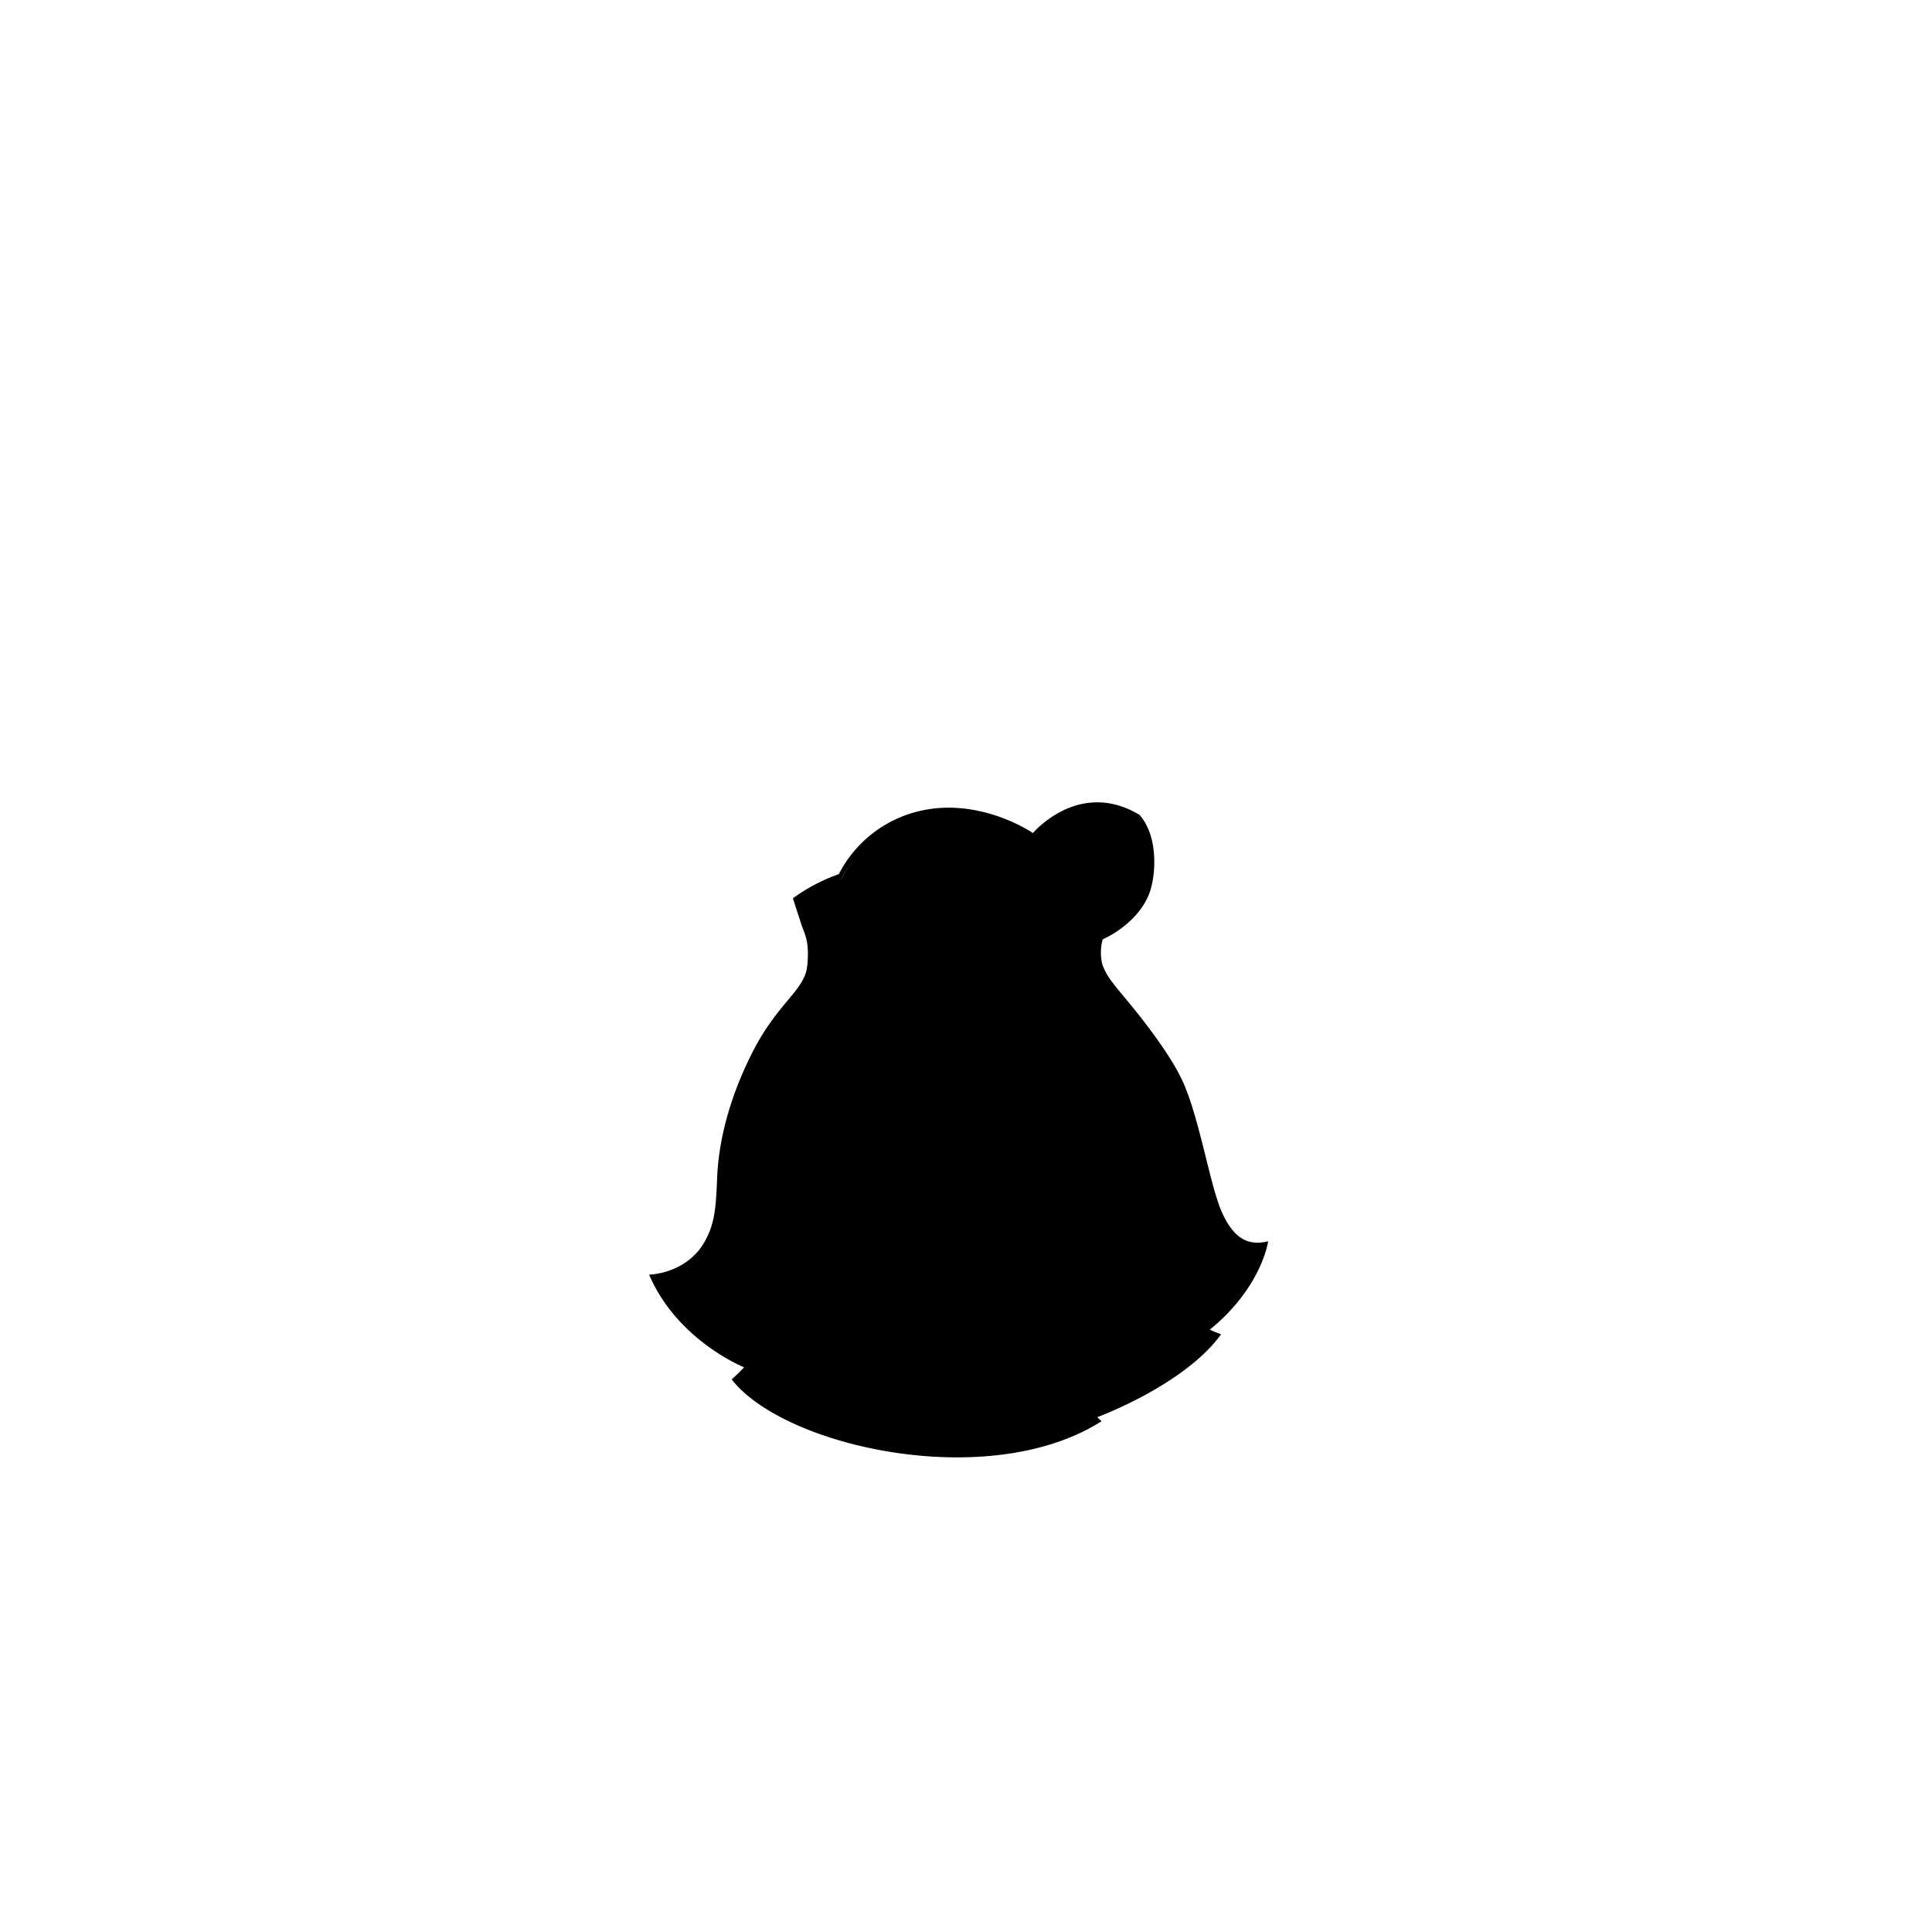 <?xml version="1.0"?>
<svg xmlns="http://www.w3.org/2000/svg" xmlns:xlink="http://www.w3.org/1999/xlink" viewBox="0 0 600 600">
  <title>voluptuous-top-template</title>
  <g id="main-colour">
    <path d="M 247.45,279.75 s 7.5-5.87,13.88-6.87 c 0,0,6.19-12.71,18-17.62,12.65-5.25,27.16-4.54,42,4.46,7.5-8.5,21.63-12.71,32-5.83,9.33,15.67,1,32.83-11.5,36.83-1.62,2.88-1.83,6.5.07,10.54,2.83,6,11,13.88,17.5,23.13 a 72.79,72.79,0,0,1,11.63,27.5 c 1.88,8.88,6.25,28.25,11.25,32.38 s 9.63,3,9.63,3 a 58.37,58.37,0,0,1-18.37,26,6.61,6.61,0,0,0,3.13,1.5 S 366,430,338.58,439.38 A 19.27,19.27,0,0,0,340,441 s -13.25,11.63-51.87,10-55.5-19.5-59.25-22.37 a 20.42,20.42,0,0,0,4.13-4.25 s -21.75-9.87-29.5-27.62 c 8.88-1.62,14.5-5.62,17.5-12.75 s 3.13-13.37,3.13-19,4.5-29.25,13-41.62,13.25-17.37,14.38-23 S 250,287.38,247.45,279.75Z" fill="param(main_colour)"/>
  </g>
  <g id="outline">
    <path d="M 268.62,283.67 s 4,14.39,20.46,13.33 C 282.57,296.1,274.77,292.63,268.62,283.67Z"/>
    <path d="M 393.85,385.5 c -5.87,1.38-10.37-.37-14.25-8.75 s -7.17-30.46-12.75-41.87-18.42-26-19.92-27.92-3.77-4.58-4.67-7.83 a 15.09,15.09,0,0,1,.2-7.42 c 5.42-2.42,12.58-7.92,14.83-15.33,1.75-5.77,2.25-16.92-3.42-23.33-18.87-11.29-33.08,5.67-33.08,5.67 s -16.54-11.46-35.62-6.75 a 37.85,37.85,0,0,0-24.67,19.5,55.85,55.85,0,0,0-14.25,7.5 s 1.58,4.92,2.58,8,2.63,5.13,1.88,12.88-9.12,11.38-17,26.88-10.62,29.13-11,39.13-.87,14.75-4.25,20.38-9.75,9.13-16.87,9.63 c 8.72,20.3,29,28.56,29.49,28.75 a 42.3,42.3,0,0,1-3.86,3.75 c 16.25,21,80,35.25,114.88,13-.46-.4-.89-.82-1.33-1.25,9.33-3.58,29.29-13,38.45-25.75-1.21-.43-2.38-.91-3.51-1.43 C 386.68,404.09,392.39,393.27,393.85,385.5Z m -20.7,26.18 A 56.6,56.6,0,0,1,354.47,395 c 2.88,5.88,11.88,16.63,20.63,20.63 A 99.76,99.76,0,0,1,338.74,438 c -8.61-9.61-13.45-23.85-15.89-34.53-.12,13,7.88,29,15,37.25-13.87,10.63-73.12,17.88-107.25-12,9.5-8.25,16.38-26.87,16.63-33.12,0,0-5,15.57-14.47,27.08-10.83-4.14-19.3-12.25-27.4-25,11.25-2.5,16-9.87,18.38-17.37 s .25-22.25,6.5-39 S 242,317.63,246.47,312 s 6.13-8.62,6.5-15.12-3.09-11.58-4.59-17.33 c 4.5-3.5,12.94-6.67,12.94-6.67 s 7.06-14.5,23.06-18.83 c 13.78-3.73,27.17.67,37,6.44,11.54-13.92,25.85-9.57,31.35-6.44,1.13,1.25,5,11.44,2.5,20.33-2,7.25-8.33,13.92-14.33,15.75-4,7.5,1.59,15.5,5.59,20 s 13.5,16.75,18.25,26.5,7.25,26.75,10.5,37,9.25,15.75,14.88,15.38 C 385.93,400.05,376.47,409,373.14,411.68Z"/>
  </g>
<script type="text/ecmascript" xlink:href="param.min.js"/> 
</svg>
